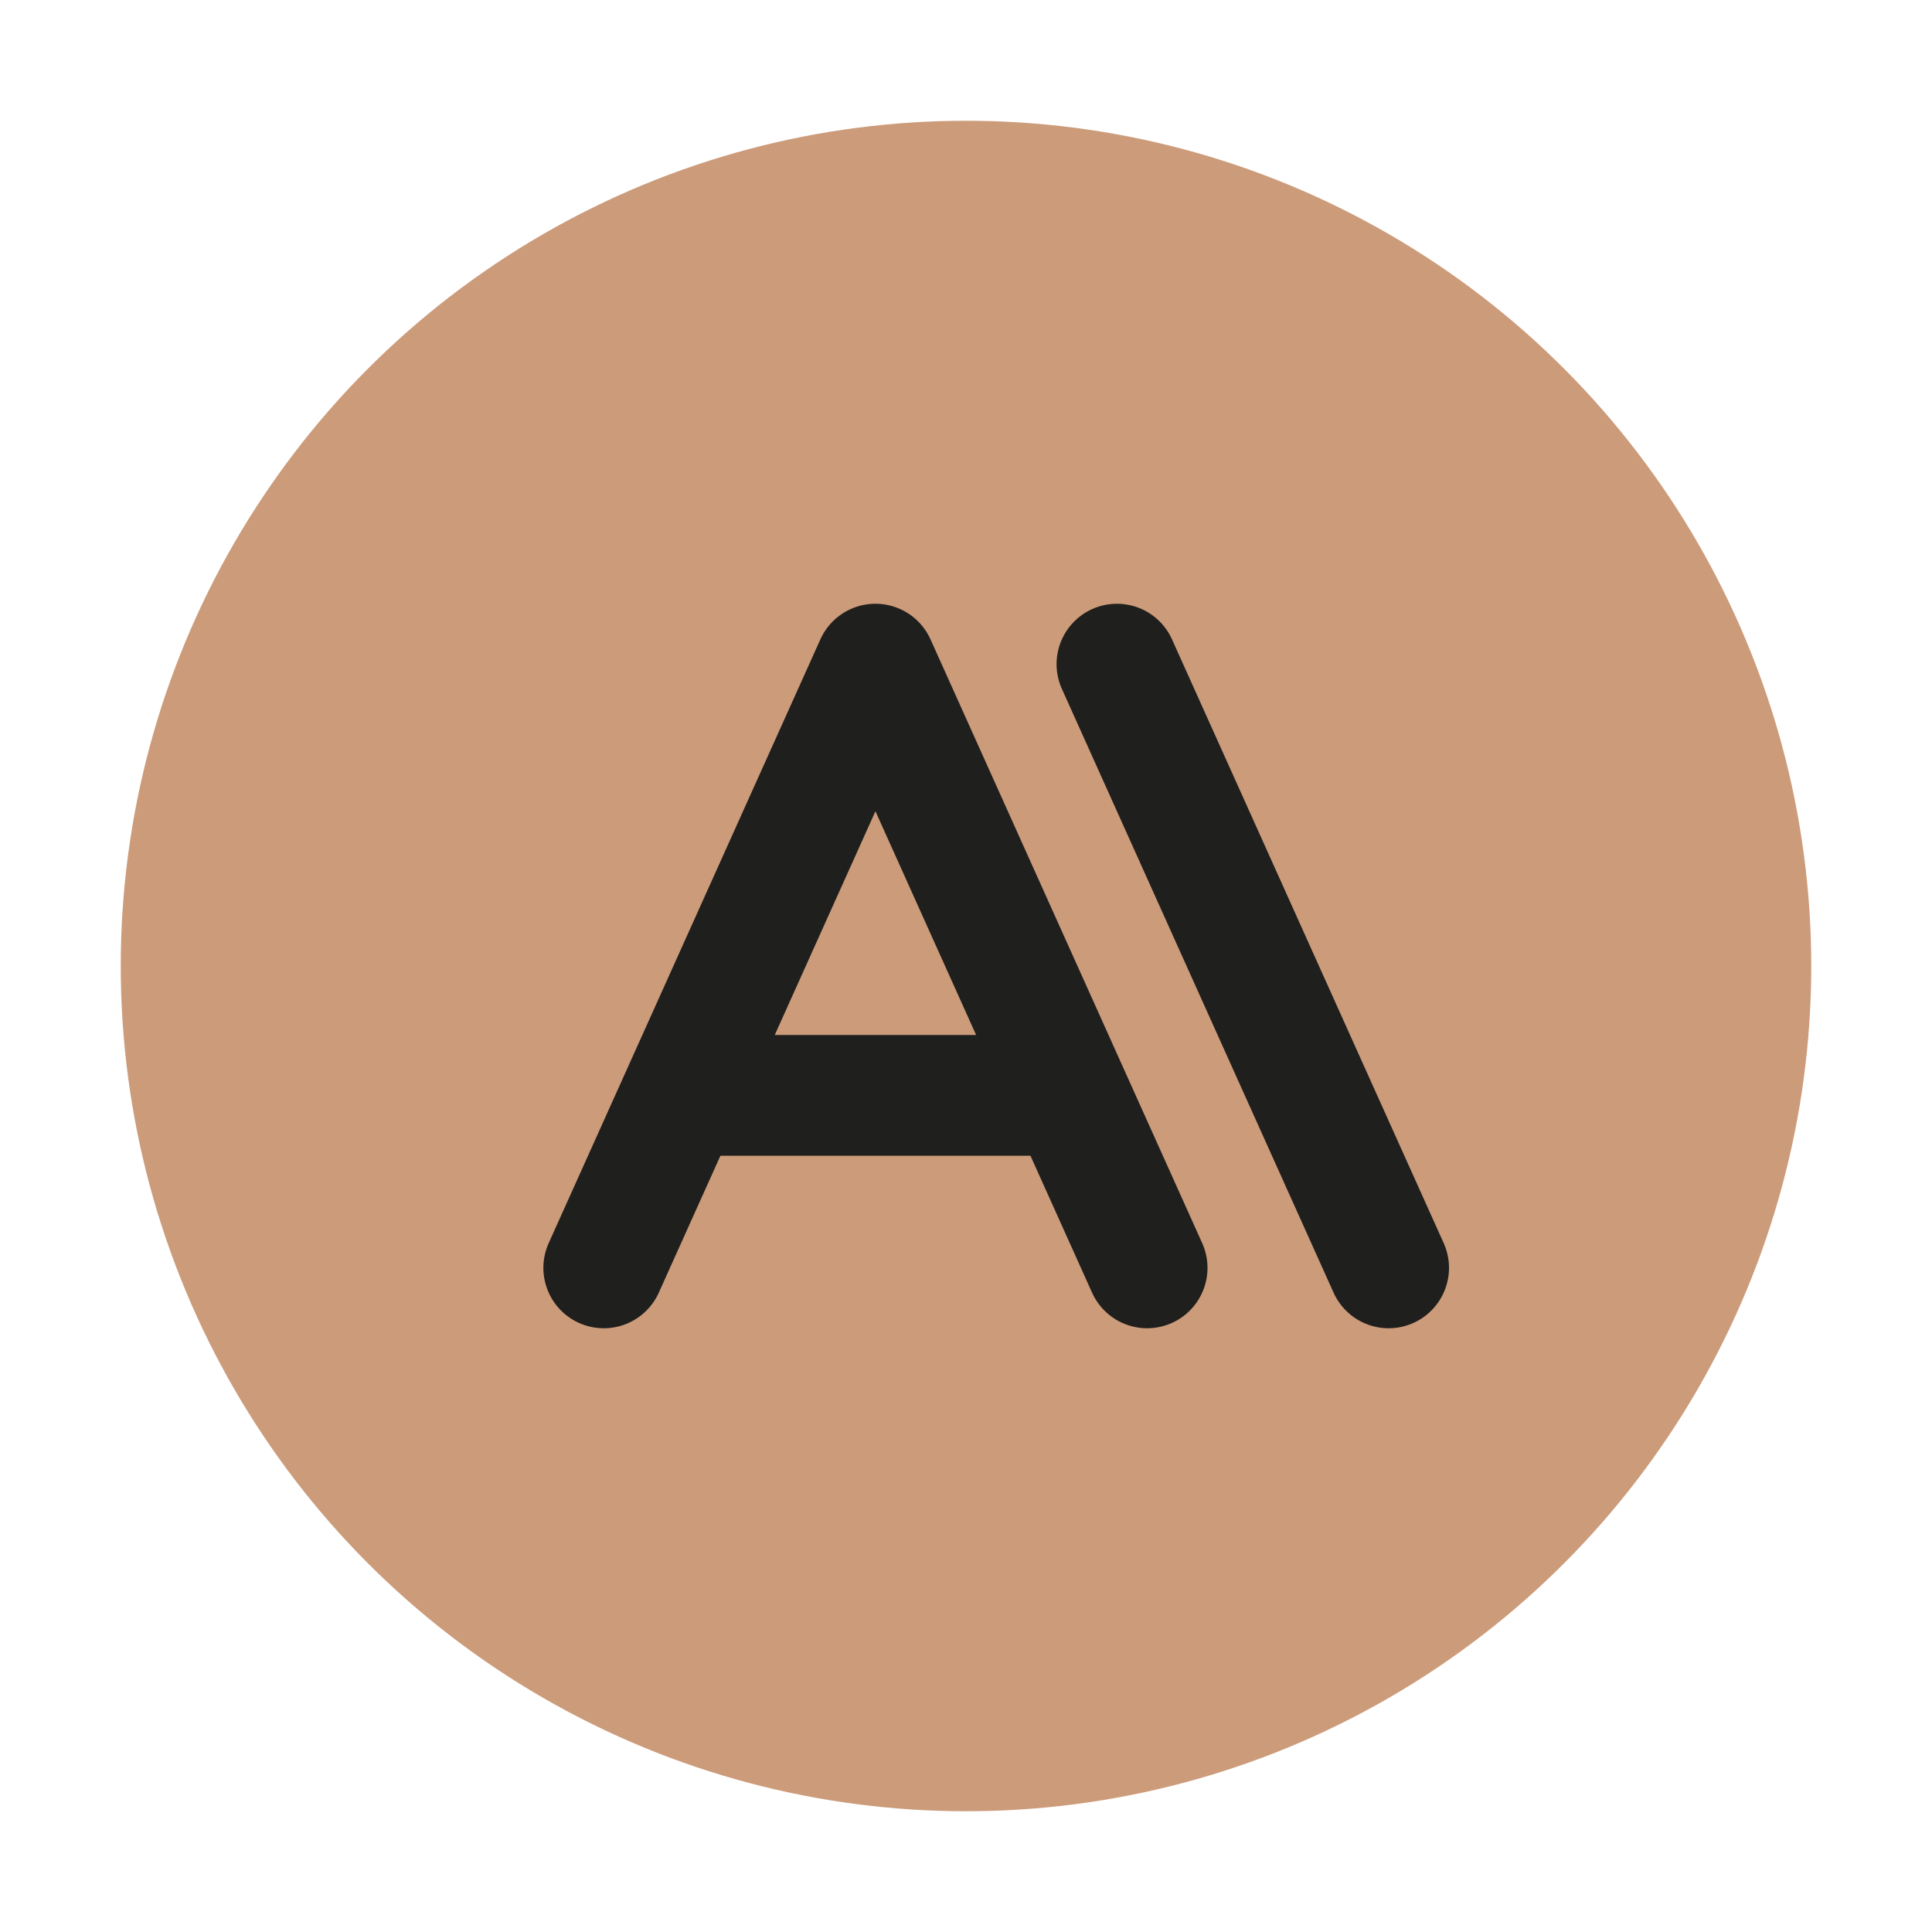 <svg width="32" height="32" fill="none" xmlns="http://www.w3.org/2000/svg"><circle cx="16" cy="16" r="14" fill="#CC9B7A"/><path d="m10 21 4.5-10L19 21m-7.2-2.857h5.4M18.5 11 23 21" stroke="#1F1F1E" stroke-width="2" stroke-linecap="round" stroke-linejoin="round"/></svg>